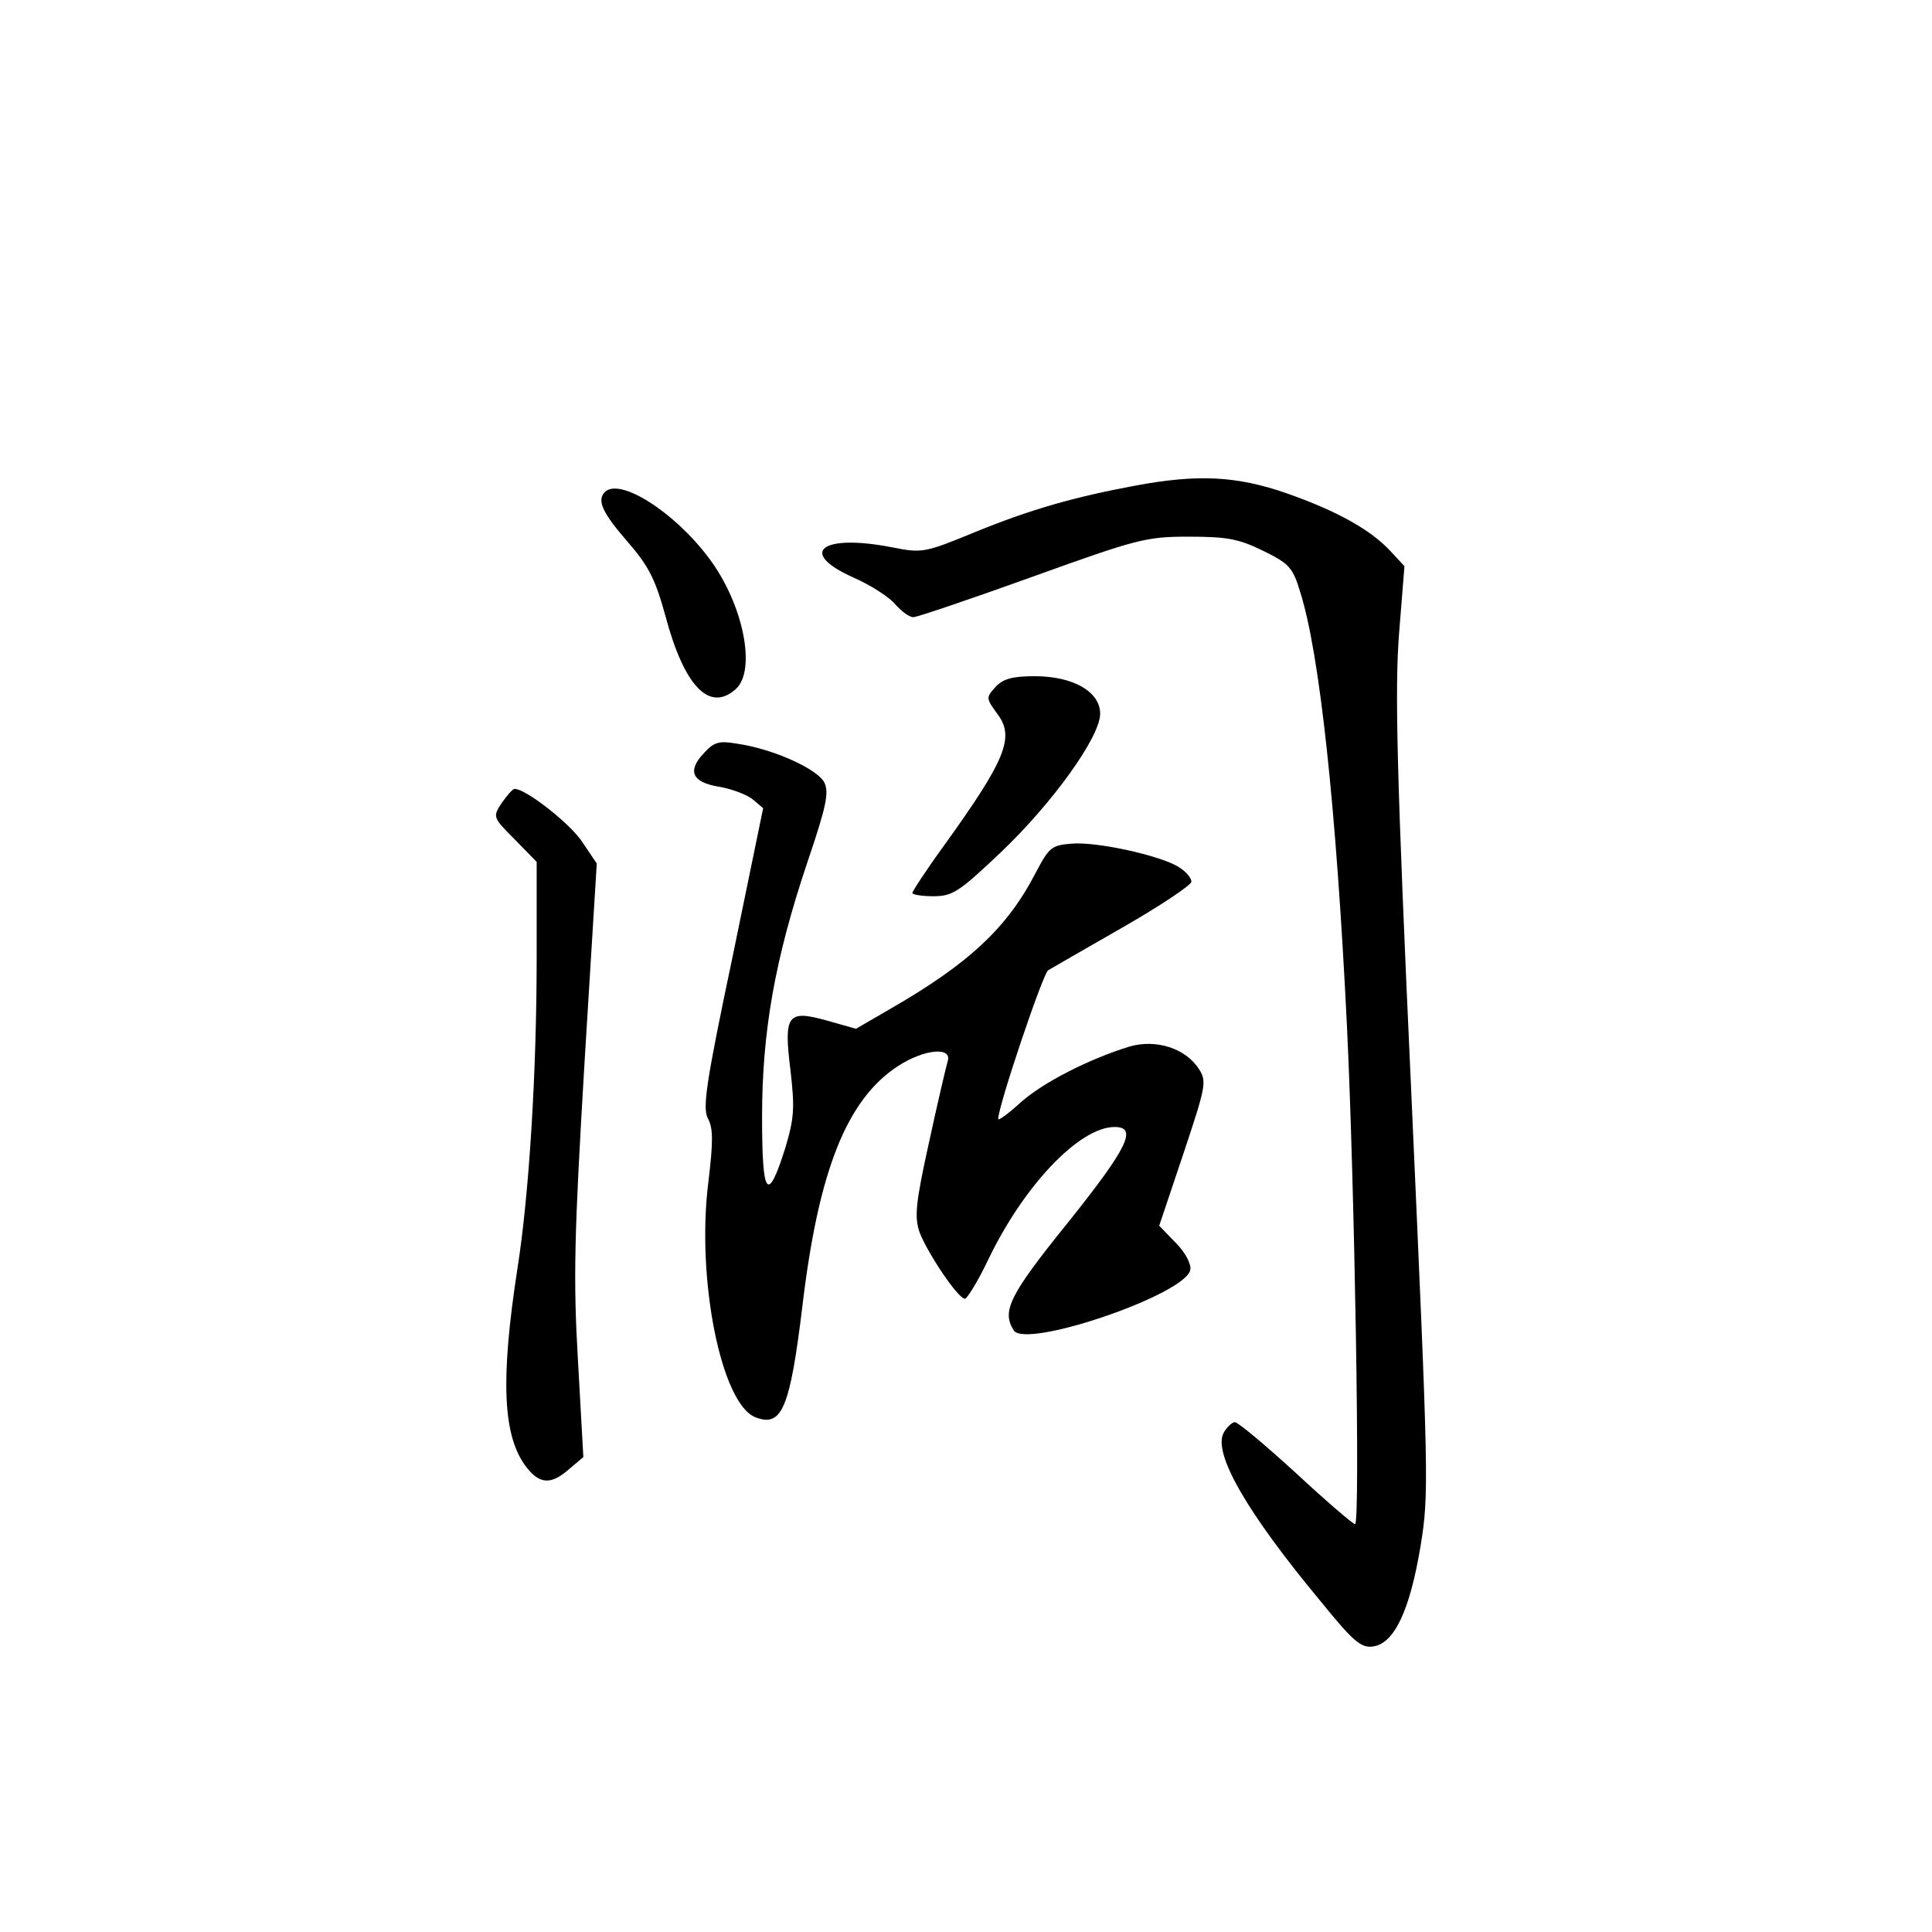 <?xml version="1.0" standalone="no"?>
<!DOCTYPE svg PUBLIC "-//W3C//DTD SVG 20010904//EN"
 "http://www.w3.org/TR/2001/REC-SVG-20010904/DTD/svg10.dtd">
<svg version="1.0" xmlns="http://www.w3.org/2000/svg"
 width="360pt" height="360pt" viewBox="0 0 360 360"
 preserveAspectRatio="xMidYMid meet">
<g transform="translate(0,360) scale(0.1,-0.1)"
fill="#000000" stroke="none">
<path d="M2115 2695 c-113 -21 -194 -44 -297 -86 -95 -39 -99 -40 -155 -29
-132 26 -178 -9 -73 -56 34 -15 69 -38 79 -51 11 -12 25 -23 33 -23 7 0 107
34 221 75 197 71 213 75 292 75 71 0 93 -4 138 -26 49 -24 56 -31 70 -78 36
-114 67 -400 87 -811 14 -291 25 -925 15 -925 -4 0 -54 43 -110 95 -57 52
-108 95 -114 95 -5 0 -15 -9 -21 -20 -20 -38 43 -148 181 -314 60 -74 75 -87
97 -84 40 5 69 67 89 187 16 98 15 124 -17 839 -28 611 -31 758 -23 862 l10
125 -26 28 c-37 40 -100 75 -194 108 -92 32 -165 36 -282 14z"/>
<path d="M1127 2683 c-15 -15 -5 -38 42 -92 40 -46 52 -70 71 -139 35 -131 82
-180 131 -136 39 35 14 159 -50 244 -65 87 -167 151 -194 123z"/>
<path d="M1855 2320 c-18 -20 -18 -21 4 -51 32 -43 15 -85 -101 -246 -32 -44
-58 -84 -58 -87 0 -3 18 -6 39 -6 36 0 48 8 125 81 97 92 186 216 186 259 0
41 -50 70 -122 70 -42 0 -59 -5 -73 -20z"/>
<path d="M1311 2196 c-31 -33 -21 -54 29 -62 23 -4 50 -14 62 -23 l20 -17 -57
-277 c-50 -237 -56 -281 -46 -301 10 -18 10 -43 1 -118 -23 -181 24 -415 88
-439 49 -19 64 17 87 206 30 254 83 387 179 449 48 31 100 36 92 9 -3 -10 -19
-78 -35 -152 -25 -113 -27 -138 -18 -166 14 -38 72 -125 85 -125 4 0 24 32 43
72 66 138 170 248 236 248 43 0 25 -38 -87 -178 -109 -135 -124 -165 -101
-201 22 -35 321 67 329 113 2 10 -9 32 -27 50 l-31 32 45 134 c42 126 44 135
29 158 -25 39 -80 56 -129 42 -75 -23 -162 -67 -204 -105 -22 -20 -41 -34 -41
-30 0 24 83 270 93 277 7 4 69 40 139 80 70 40 128 79 128 85 0 7 -10 19 -23
27 -32 21 -152 48 -200 44 -38 -3 -42 -7 -67 -54 -53 -103 -125 -170 -273
-255 l-62 -36 -53 15 c-75 21 -82 12 -69 -93 8 -70 7 -88 -10 -145 -33 -104
-43 -89 -43 59 0 159 24 294 84 473 36 106 41 131 32 150 -13 25 -94 62 -161
72 -35 6 -44 4 -64 -18z"/>
<path d="M935 2104 c-17 -26 -17 -27 24 -68 l41 -42 0 -179 c0 -213 -14 -441
-36 -580 -32 -208 -27 -312 17 -369 25 -32 46 -33 80 -3 l26 22 -10 179 c-9
153 -7 233 12 553 l23 374 -27 40 c-22 34 -105 99 -126 99 -4 0 -14 -12 -24
-26z"/>
</g>
</svg>
